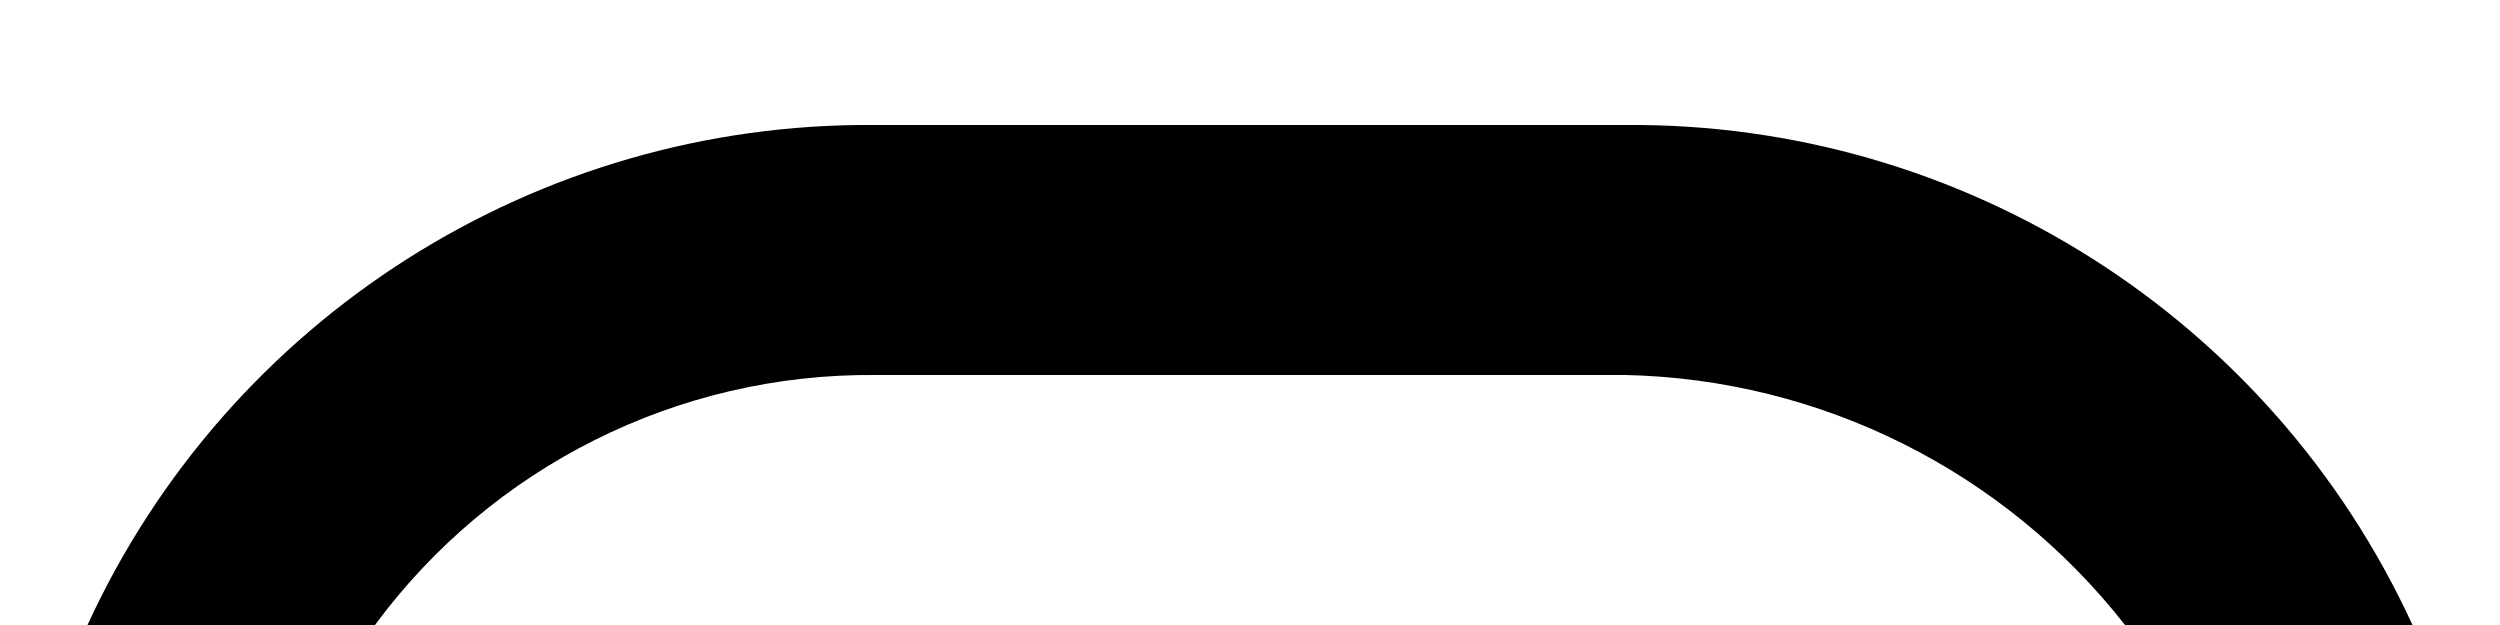 ﻿<?xml version="1.0" encoding="utf-8"?>
<svg version="1.1" xmlns:xlink="http://www.w3.org/1999/xlink" width="20px" height="5px" xmlns="http://www.w3.org/2000/svg">
  <defs>
    <pattern id="BGPattern" patternUnits="userSpaceOnUse" alignment="0 0" imageRepeat="None" />
    <mask fill="white" id="Clip4562">
      <path d="M 0.7 5  L 3 5  C 3.936 3.731  5.423 2.987  7 3  L 13 3  C 14.566 3.033  16.034 3.767  17 5  L 19.3 5  C 18.17 2.543  15.704 0.977  13 1  L 7 1  C 4.296 0.977  1.83 2.543  0.7 5  Z " fill-rule="evenodd" />
    </mask>
  </defs>
  <g transform="matrix(1 0 0 1 -6 -17 )">
    <path d="M 0.7 5  L 3 5  C 3.936 3.731  5.423 2.987  7 3  L 13 3  C 14.566 3.033  16.034 3.767  17 5  L 19.3 5  C 18.17 2.543  15.704 0.977  13 1  L 7 1  C 4.296 0.977  1.83 2.543  0.7 5  Z " fill-rule="nonzero" fill="rgba(0, 0, 0, 1)" stroke="none" transform="matrix(1 0 0 1 6 17 )" class="fill" />
    <path d="M 0.7 5  L 3 5  C 3.936 3.731  5.423 2.987  7 3  L 13 3  C 14.566 3.033  16.034 3.767  17 5  L 19.3 5  C 18.17 2.543  15.704 0.977  13 1  L 7 1  C 4.296 0.977  1.83 2.543  0.7 5  Z " stroke-width="0" stroke-dasharray="0" stroke="rgba(255, 255, 255, 0)" fill="none" transform="matrix(1 0 0 1 6 17 )" class="stroke" mask="url(#Clip4562)" />
  </g>
</svg>